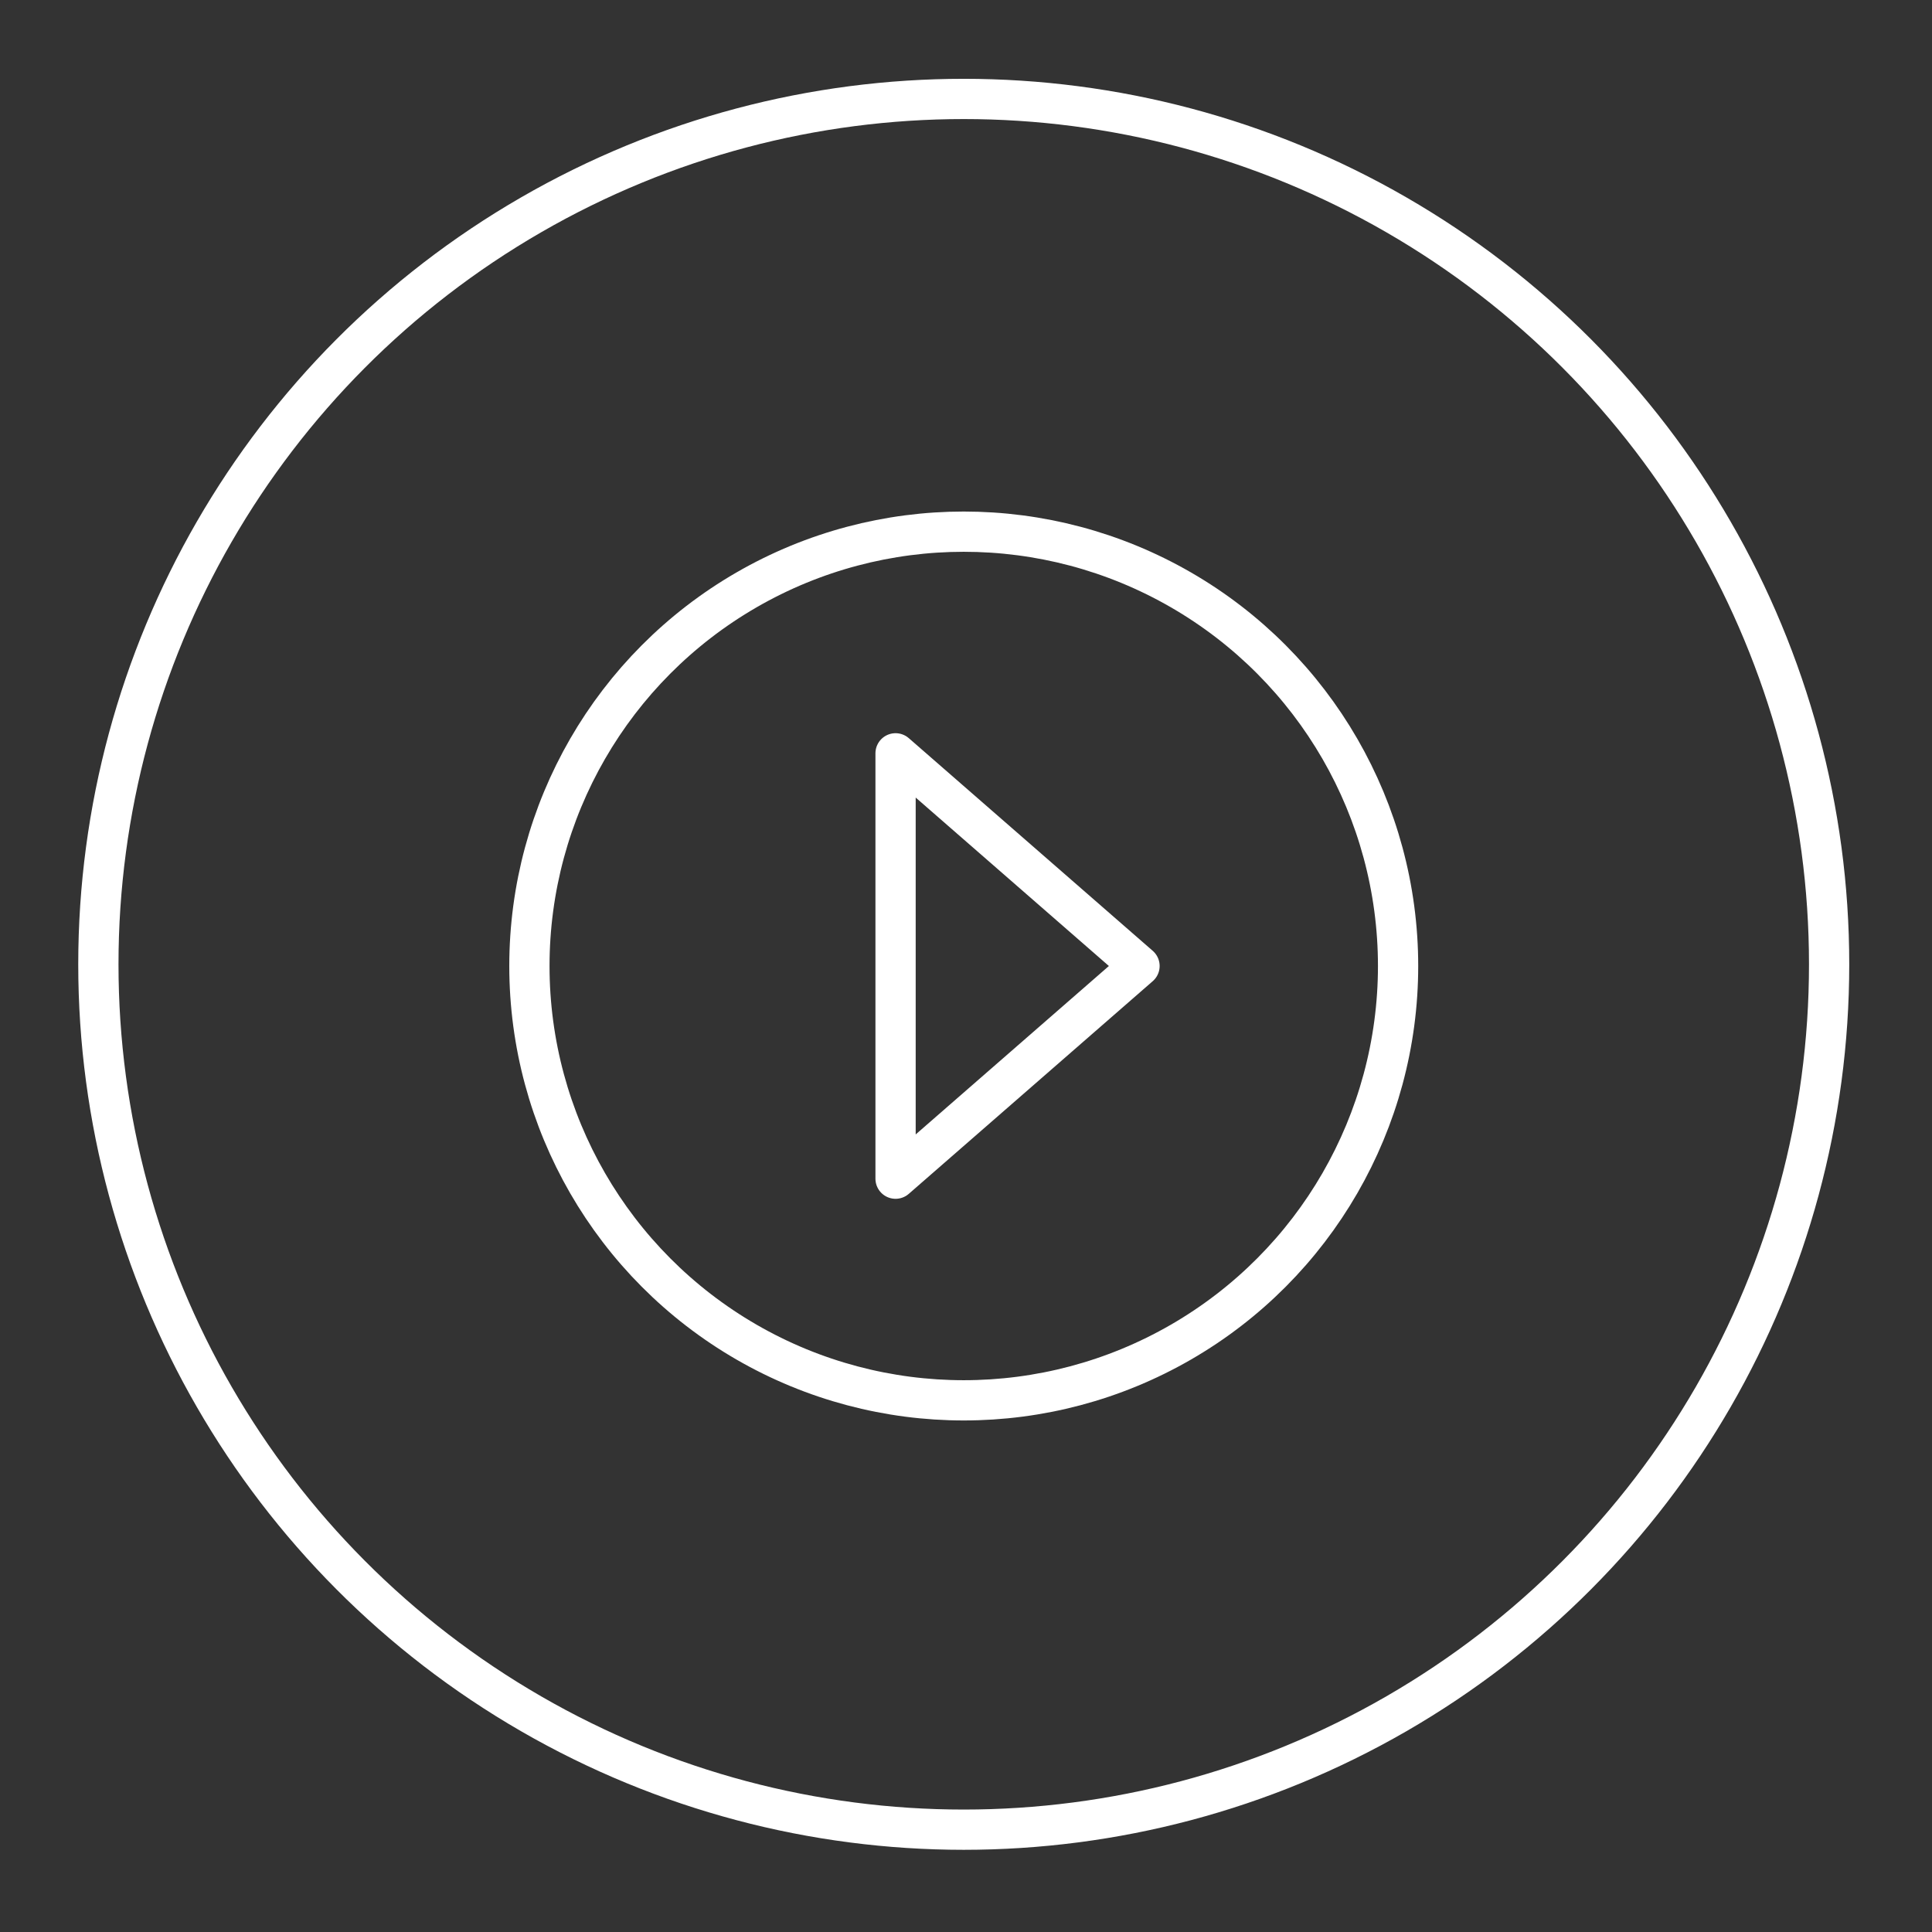 <?xml version="1.0" encoding="UTF-8"?><svg xmlns="http://www.w3.org/2000/svg" width="48" height="48" viewBox="0 0 48 48"><rect x="0" y="0" width="48" height="48" fill="#333333" stroke="none"/><g id="a"/><g id="b"><g id="c"><circle cx="23.944" cy="24" r="10.791" style="fill:none; stroke:#fff; stroke-miterlimit:10;"/><polygon points="28.311 24 22.25 29.284 22.25 18.716 28.311 24" style="fill:none; stroke:#fff; stroke-linecap:round; stroke-linejoin:round;"/><circle cx="23.944" cy="23.958" r="21.5" style="fill:none; stroke:#fff; stroke-linecap:round; stroke-linejoin:round;"/></g></g></svg>